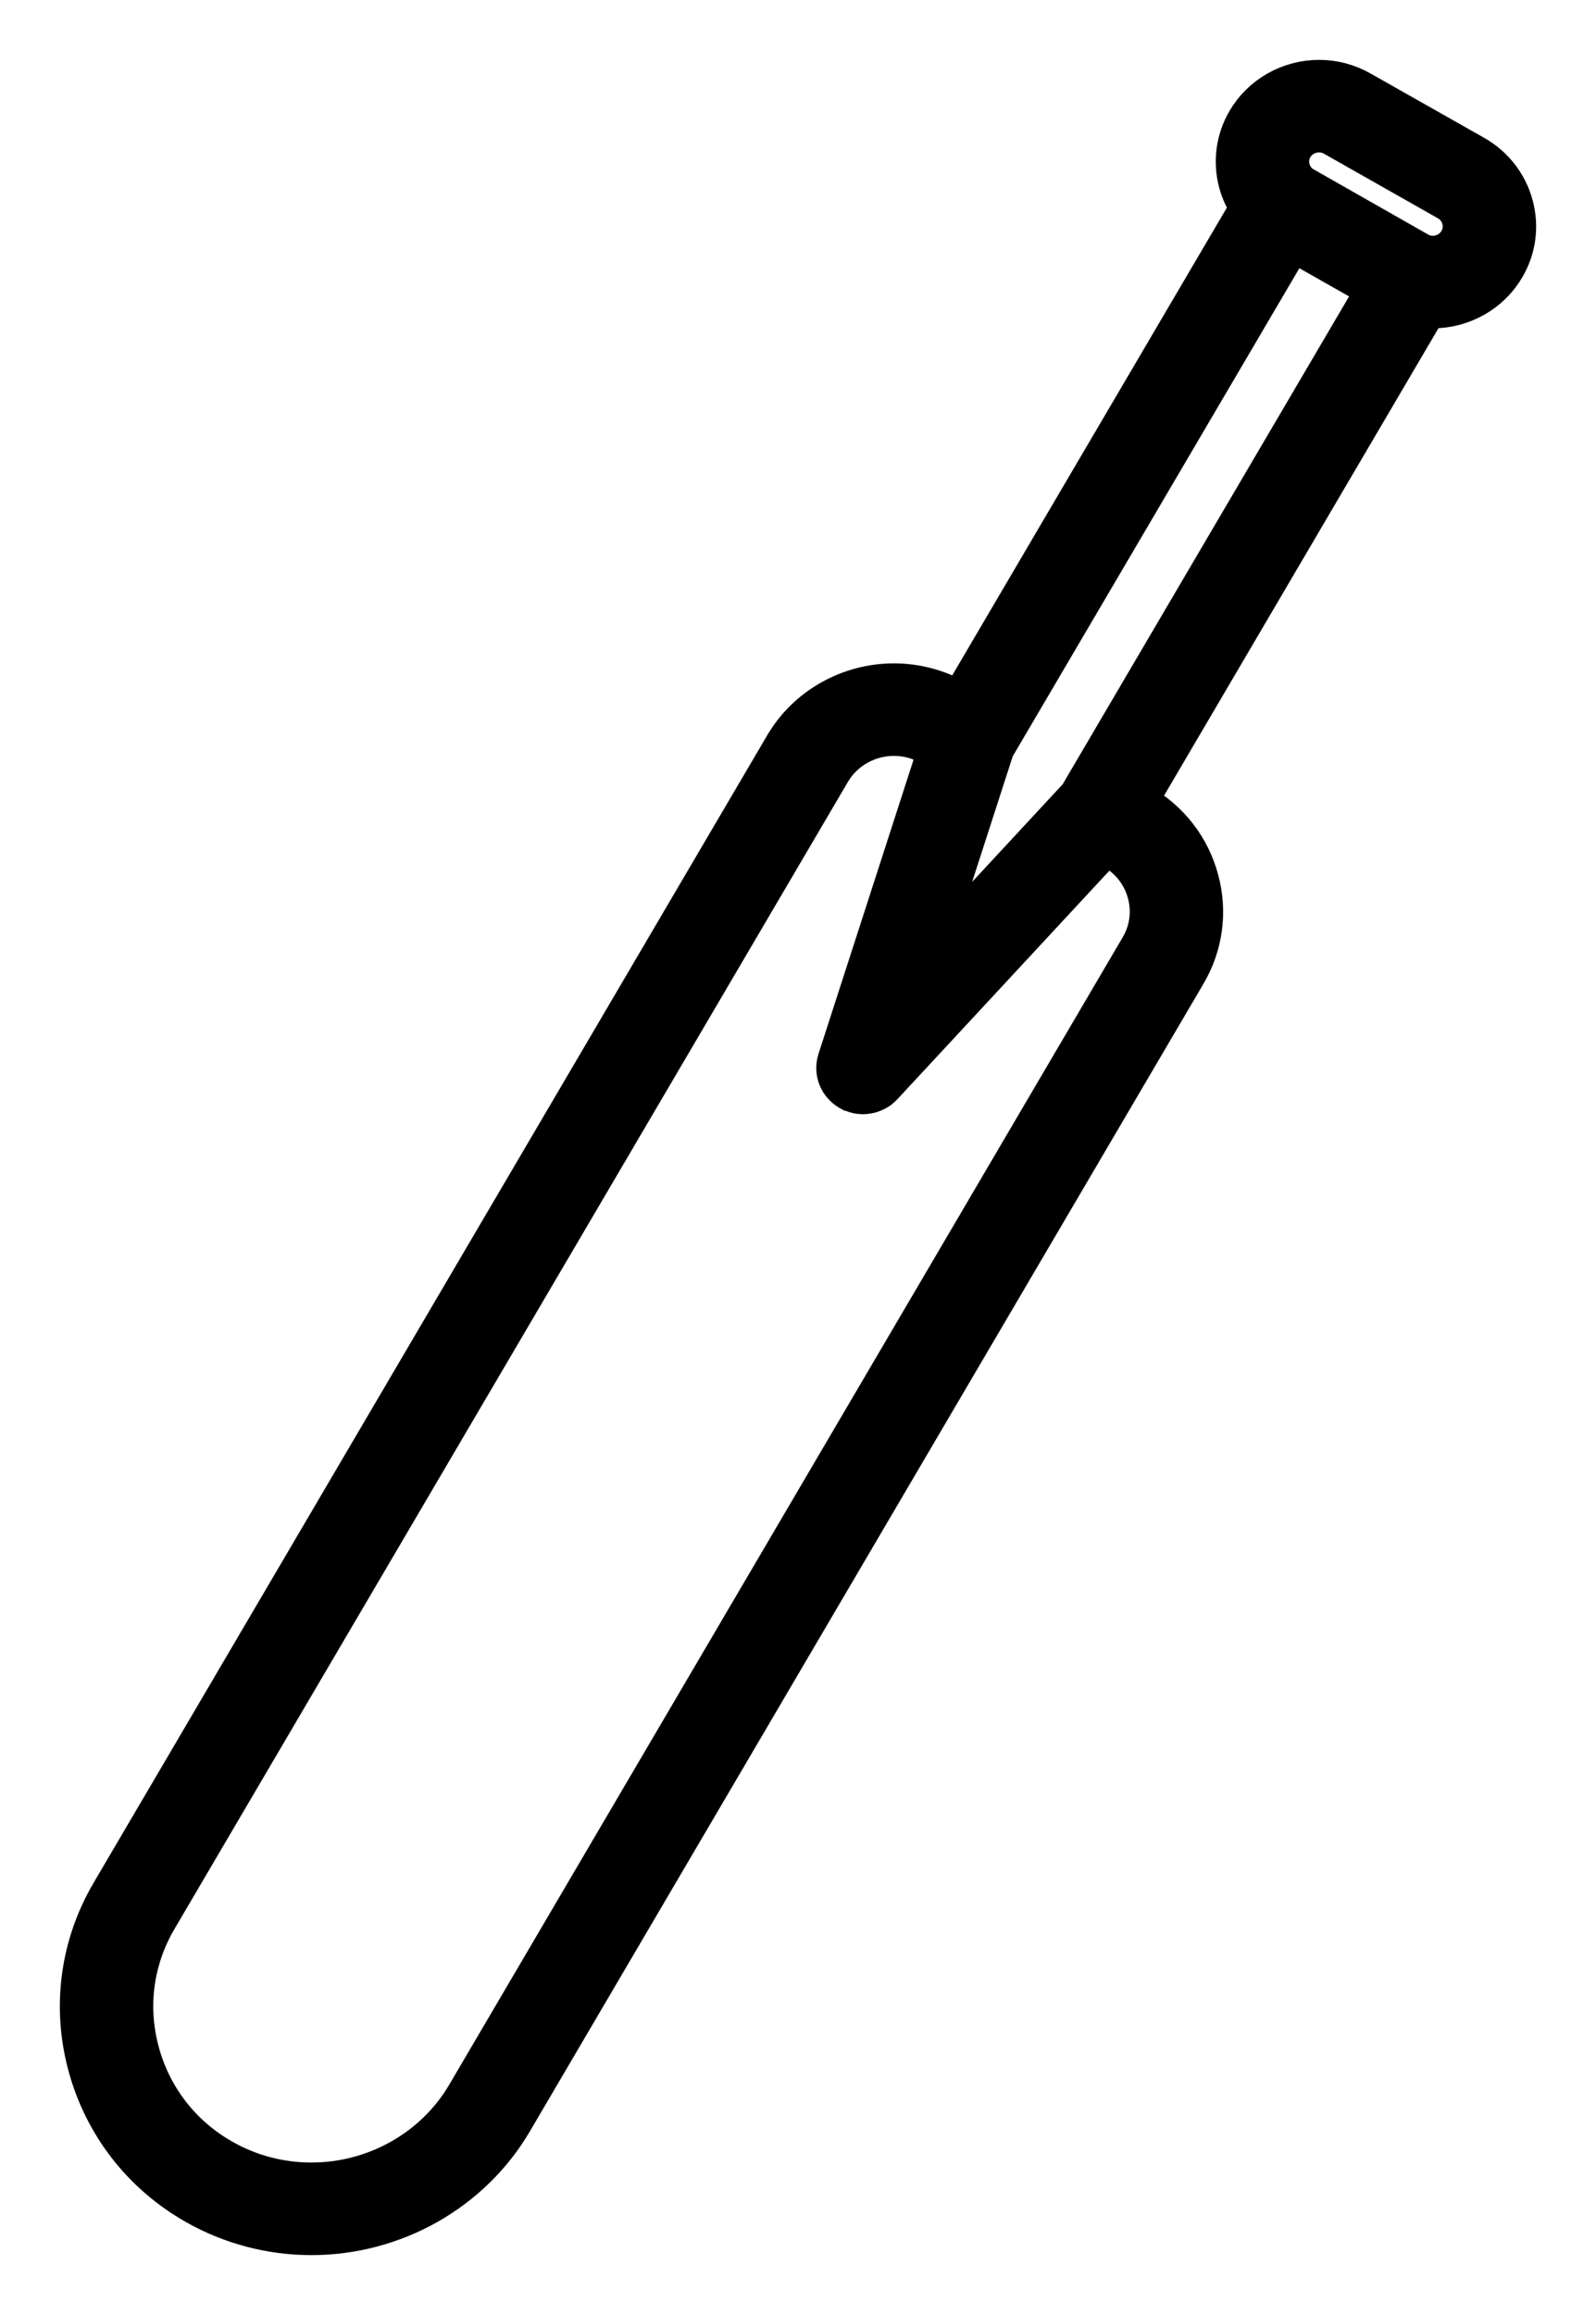<svg width="20" height="29" viewBox="0 0 20 29" fill="none" xmlns="http://www.w3.org/2000/svg">
<path d="M18.964 2.571C18.892 2.305 18.718 2.082 18.477 1.945L17.051 1.138C16.893 1.048 16.713 1 16.53 1C16.157 1 15.81 1.197 15.625 1.513C15.486 1.749 15.449 2.026 15.521 2.292C15.552 2.404 15.601 2.507 15.665 2.6L12.029 8.79L11.993 8.769C11.753 8.633 11.48 8.56 11.203 8.56C10.636 8.56 10.11 8.859 9.829 9.339L1.389 23.712C1.002 24.371 0.899 25.142 1.101 25.882C1.303 26.622 1.783 27.238 2.453 27.618C2.893 27.868 3.394 28 3.901 28C4.942 28 5.91 27.452 6.426 26.57L14.865 12.198C15.076 11.84 15.132 11.421 15.023 11.019C14.914 10.615 14.653 10.278 14.285 10.069L14.249 10.049L17.883 3.861C17.907 3.862 17.93 3.863 17.953 3.863C18.327 3.863 18.674 3.666 18.859 3.35C18.999 3.114 19.036 2.837 18.964 2.572L18.964 2.571ZM13.518 9.975L11.597 12.046L12.461 9.372L16.192 3.021L17.25 3.621L13.518 9.975ZM14.376 11.188C14.439 11.42 14.406 11.661 14.285 11.867L5.846 26.24C5.448 26.919 4.703 27.34 3.901 27.34C3.511 27.34 3.126 27.239 2.788 27.046C2.273 26.754 1.904 26.28 1.749 25.711C1.593 25.141 1.672 24.548 1.969 24.041L10.41 9.668C10.572 9.391 10.876 9.219 11.204 9.219C11.363 9.219 11.52 9.261 11.659 9.34L11.751 9.392L10.495 13.278C10.483 13.315 10.478 13.352 10.479 13.39C10.483 13.501 10.544 13.605 10.647 13.664C10.648 13.664 10.65 13.665 10.651 13.666C10.665 13.673 10.679 13.68 10.694 13.685C10.699 13.687 10.705 13.689 10.711 13.691C10.722 13.694 10.732 13.697 10.743 13.7C10.75 13.701 10.756 13.703 10.762 13.704C10.774 13.705 10.786 13.706 10.798 13.707C10.803 13.707 10.808 13.708 10.813 13.708H10.814C10.829 13.708 10.844 13.706 10.859 13.704C10.863 13.704 10.868 13.703 10.873 13.702C10.888 13.7 10.903 13.696 10.917 13.692C10.92 13.691 10.923 13.69 10.926 13.688C10.939 13.684 10.952 13.678 10.964 13.672C10.968 13.671 10.971 13.669 10.975 13.667C10.989 13.66 11.002 13.651 11.015 13.642C11.018 13.639 11.021 13.637 11.024 13.634C11.037 13.624 11.049 13.614 11.06 13.602C11.061 13.601 11.061 13.601 11.062 13.6L13.858 10.587L13.951 10.64C14.162 10.76 14.313 10.954 14.376 11.188L14.376 11.188ZM18.279 3.019C18.213 3.133 18.088 3.204 17.954 3.204C17.907 3.204 17.863 3.195 17.82 3.178C17.801 3.17 17.784 3.162 17.769 3.153L16.342 2.341C16.325 2.332 16.308 2.321 16.288 2.307C16.231 2.259 16.189 2.195 16.169 2.121C16.142 2.025 16.155 1.927 16.205 1.842C16.271 1.73 16.396 1.659 16.53 1.659C16.595 1.659 16.659 1.676 16.716 1.709L18.142 2.517C18.228 2.566 18.29 2.645 18.316 2.741C18.342 2.837 18.329 2.935 18.279 3.019L18.279 3.019Z" fill="black" stroke="black" stroke-width="0.5"/>
</svg>

